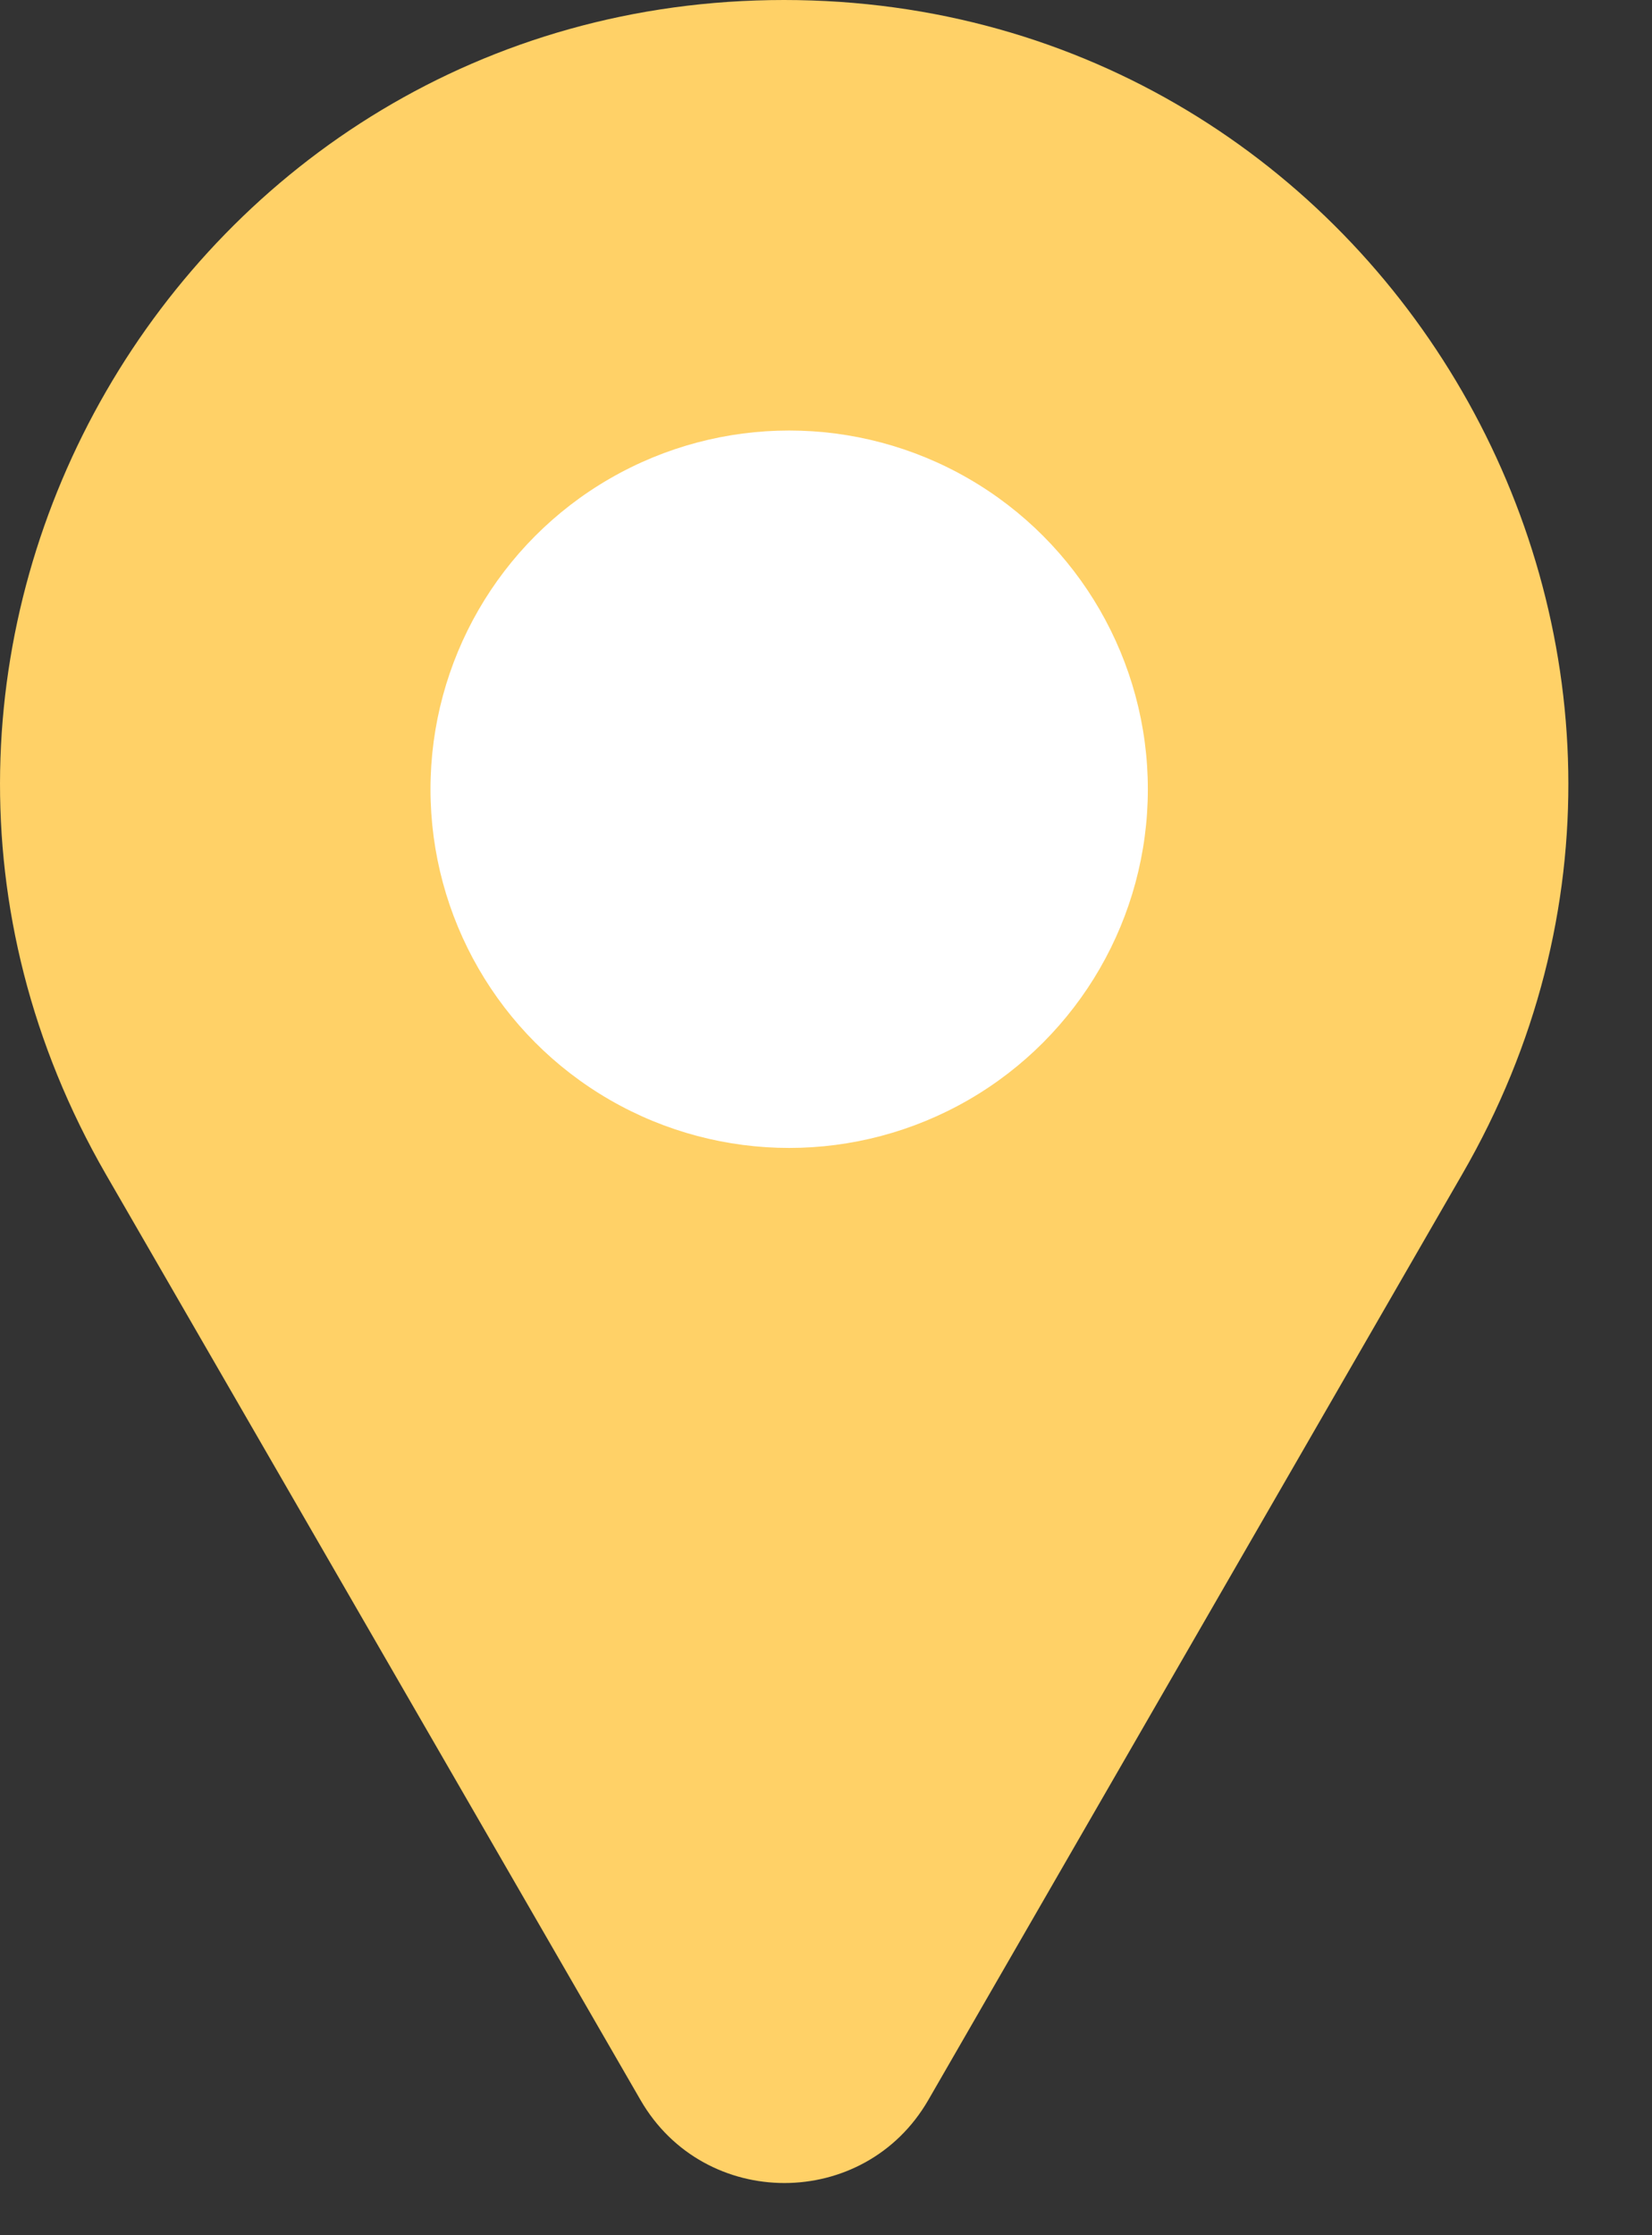 <svg width="17" height="23" viewBox="0 0 17 23" fill="none" xmlns="http://www.w3.org/2000/svg">
<rect x="0" y="0" width="17" height="23" fill="#333333" stroke="none"/>
<g id="Group 16">
<g id="Group">
<path id="Vector" d="M9.552 21.61C8.895 22.747 7.249 22.747 6.592 21.61L1.091 12.086C-2.009 6.711 1.867 0 8.068 0C14.27 0 18.153 6.718 15.045 12.086L9.552 21.61Z" fill="#FFD167"/>
</g>
<circle id="Ellipse 25" cx="8.121" cy="8.121" r="3.691" fill="white"/>
</g>
</svg>
